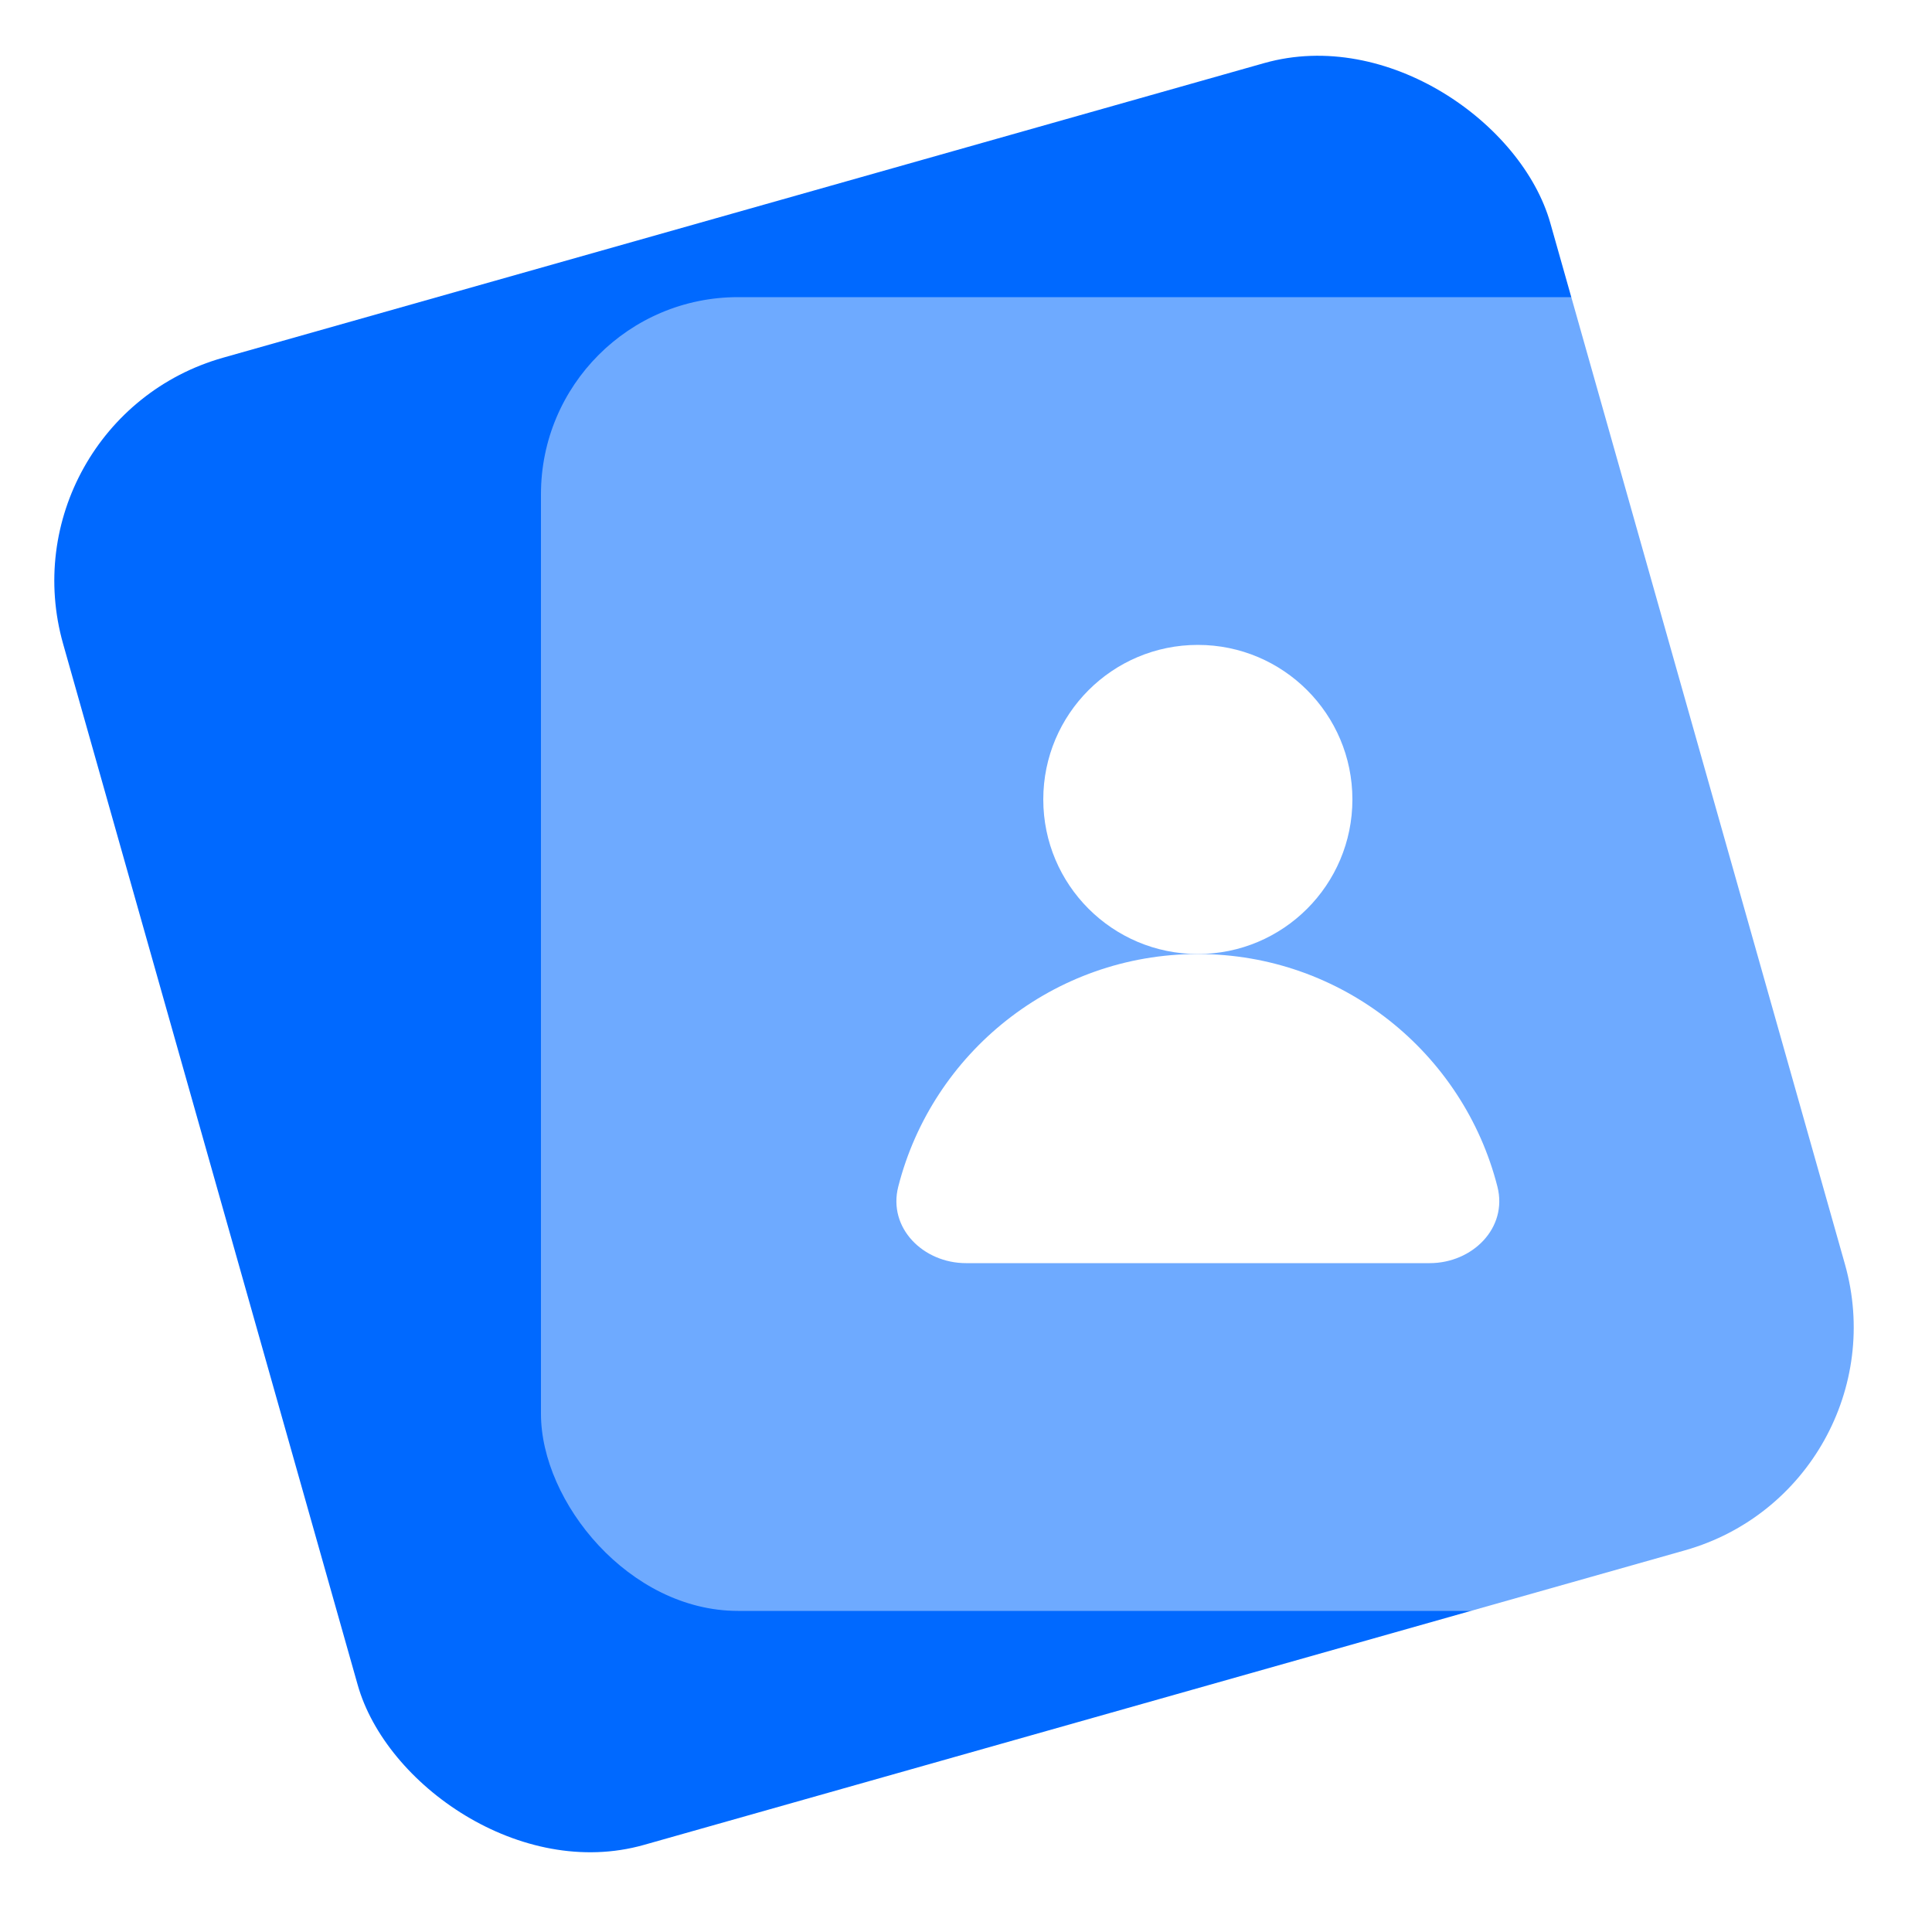 <svg width="50" height="50" viewBox="0 0 50 50" fill="none" xmlns="http://www.w3.org/2000/svg">
<rect y="10.891" width="40" height="40" rx="6" transform="rotate(-15.8 0 10.891)" fill="#0069FF"/>
<g filter="url(#filter0_b_164_206)">
<rect x="14" y="7.69" width="34" height="34" rx="5.1" fill="white" fill-opacity="0.43"/>
</g>
<circle cx="31" cy="20.69" r="4" fill="white"/>
<path d="M31 24.69C27.265 24.69 24.128 27.25 23.247 30.71C22.974 31.781 23.895 32.69 25 32.69H37C38.105 32.69 39.026 31.781 38.753 30.71C37.872 27.25 34.735 24.69 31 24.69Z" fill="white"/>
<defs>
<filter id="filter0_b_164_206" x="2" y="-4.31" width="58" height="58" filterUnits="userSpaceOnUse" color-interpolation-filters="sRGB">
<feFlood flood-opacity="0" result="BackgroundImageFix"/>
<feGaussianBlur in="BackgroundImageFix" stdDeviation="6"/>
<feComposite in2="SourceAlpha" operator="in" result="effect1_backgroundBlur_164_206"/>
<feBlend mode="normal" in="SourceGraphic" in2="effect1_backgroundBlur_164_206" result="shape"/>
</filter>
</defs>
</svg>
